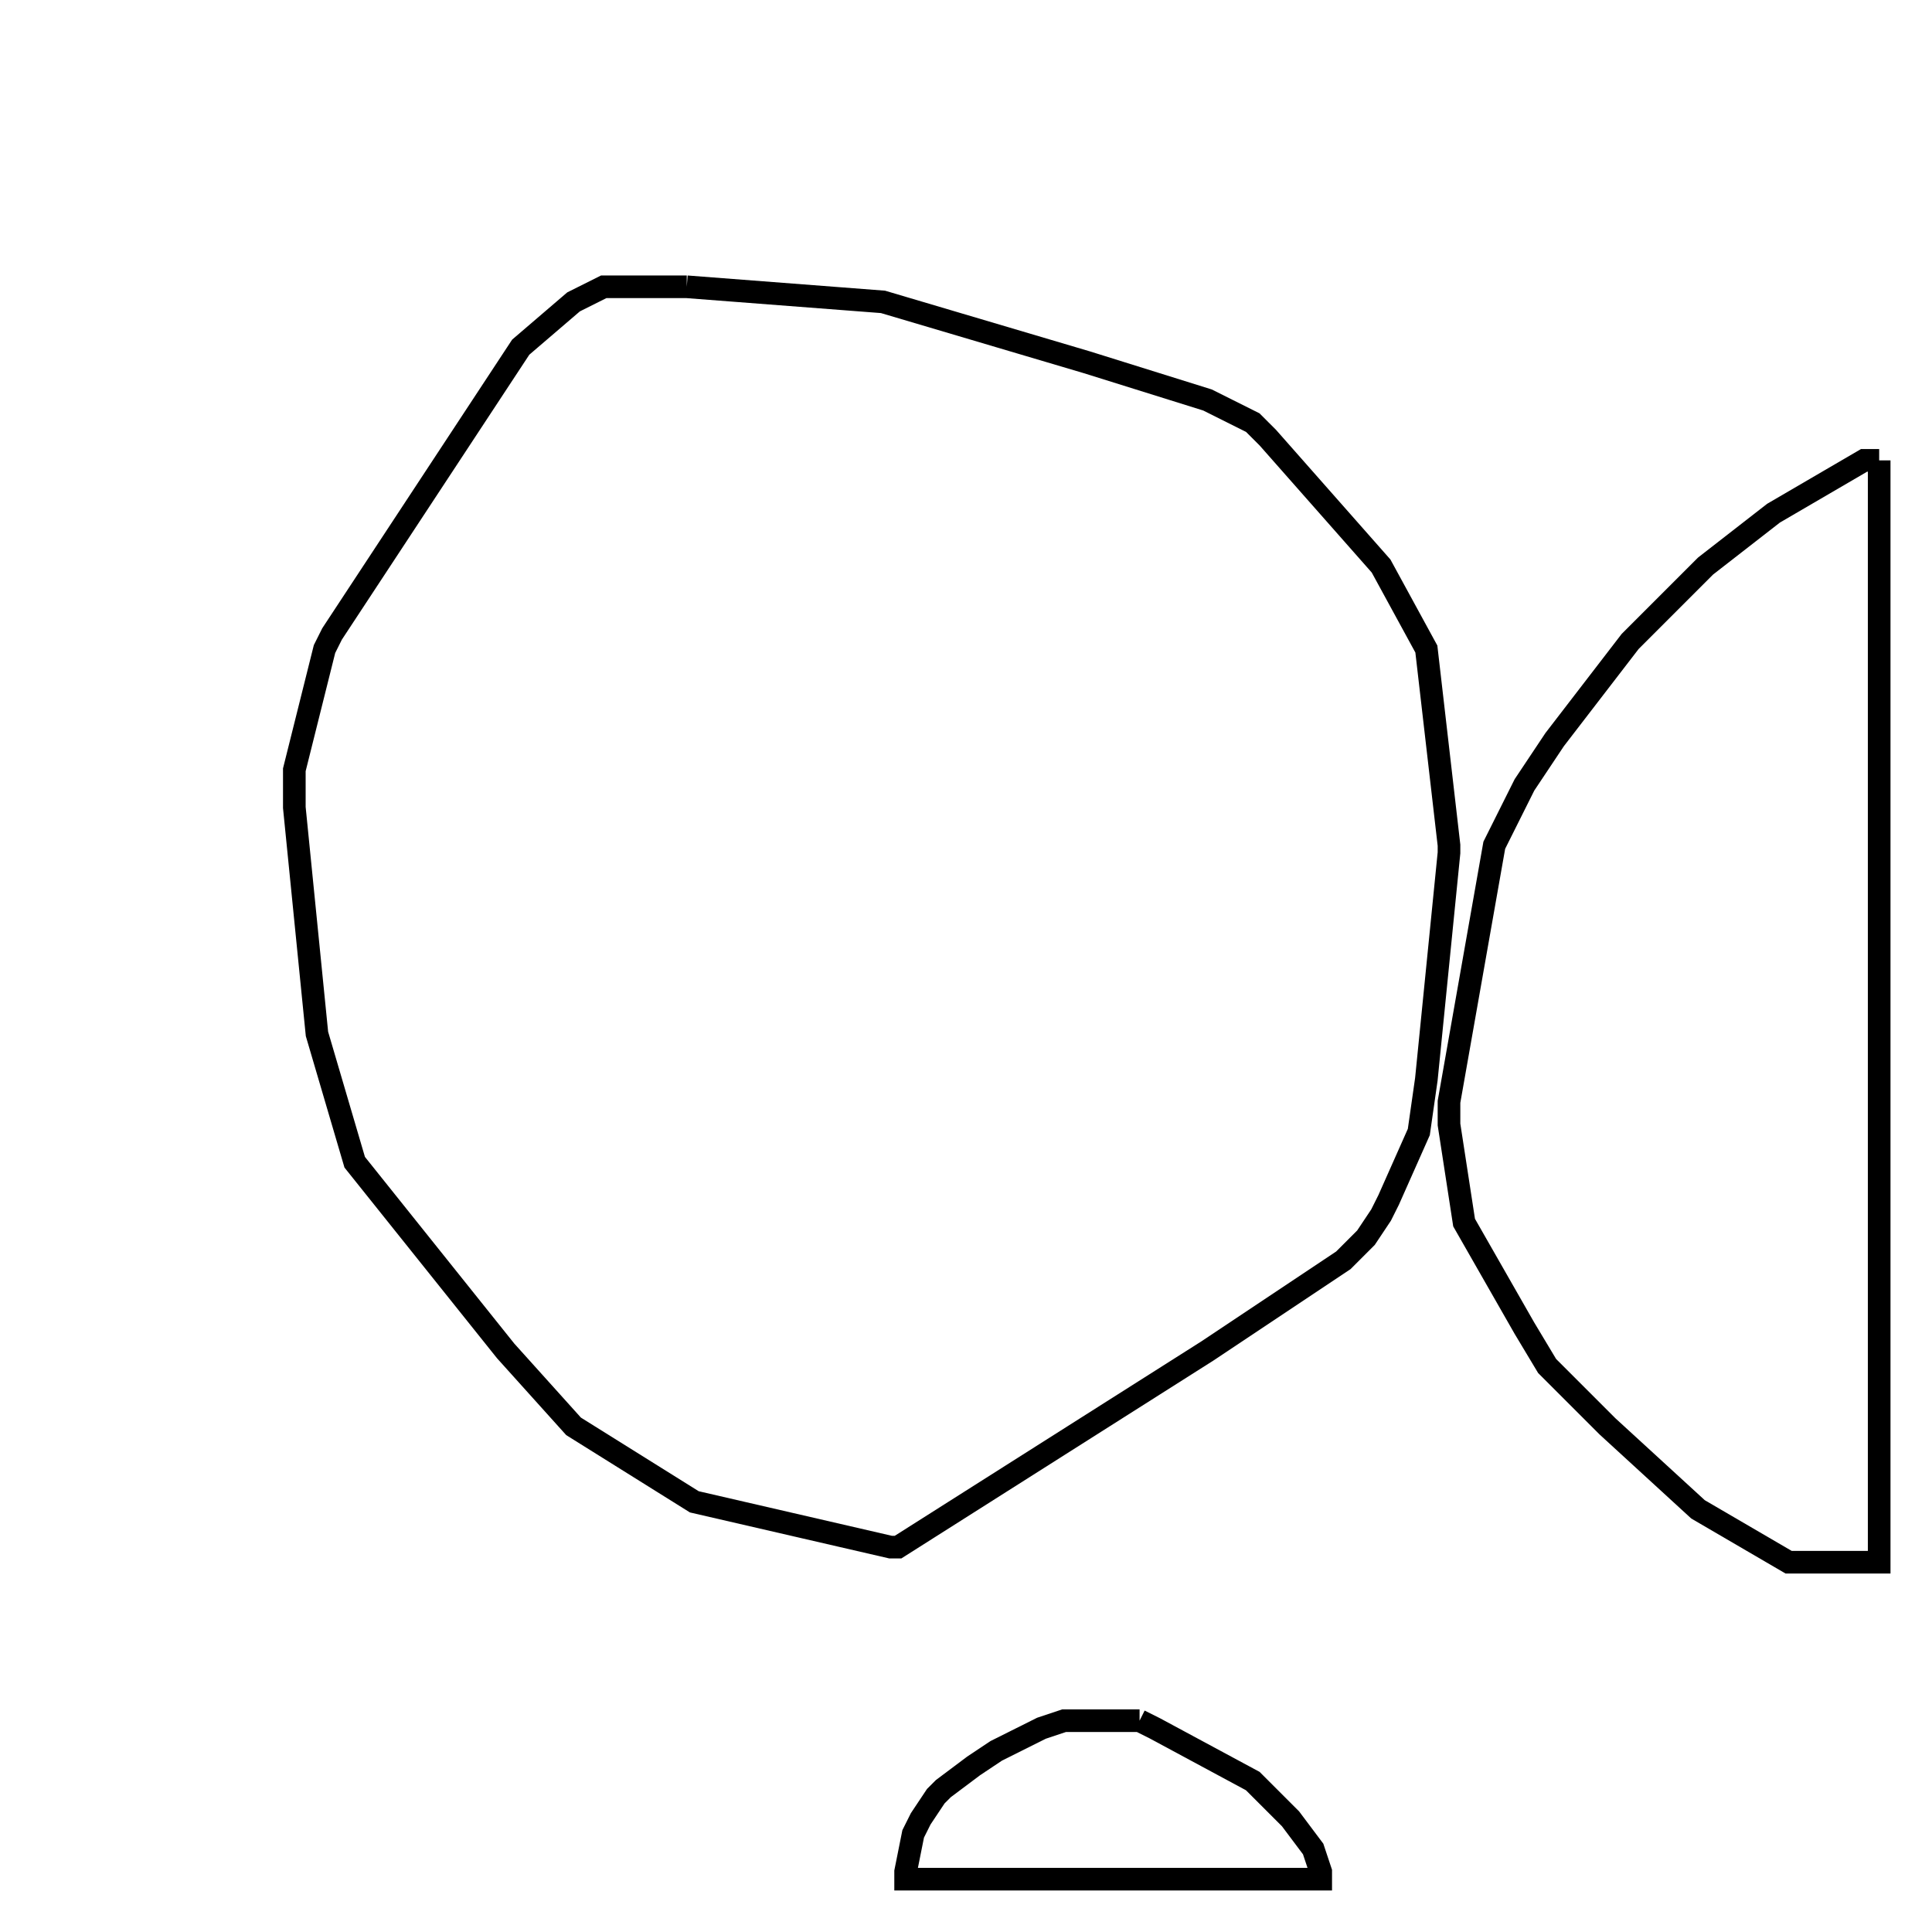 <svg width="256" height="256" xmlns="http://www.w3.org/2000/svg" fill-opacity="0" stroke="black" stroke-width="3" ><path d="M91 38 117 40 144 48 160 53 166 56 168 58 183 75 189 86 192 112 192 113 189 143 188 150 184 159 183 161 181 164 178 167 160 179 119 205 118 205 92 199 76 189 67 179 47 154 42 137 39 107 39 102 43 86 44 84 69 46 76 40 80 38 91 38 "/><path d="M249 61 249 207 237 207 225 200 213 189 205 181 202 176 194 162 192 149 192 146 198 112 202 104 206 98 216 85 226 75 235 68 247 61 249 61 "/><path d="M151 228 153 229 166 236 171 241 174 245 175 248 175 249 120 249 120 248 121 243 122 241 124 238 125 237 129 234 132 232 138 229 141 228 151 228 "/></svg>